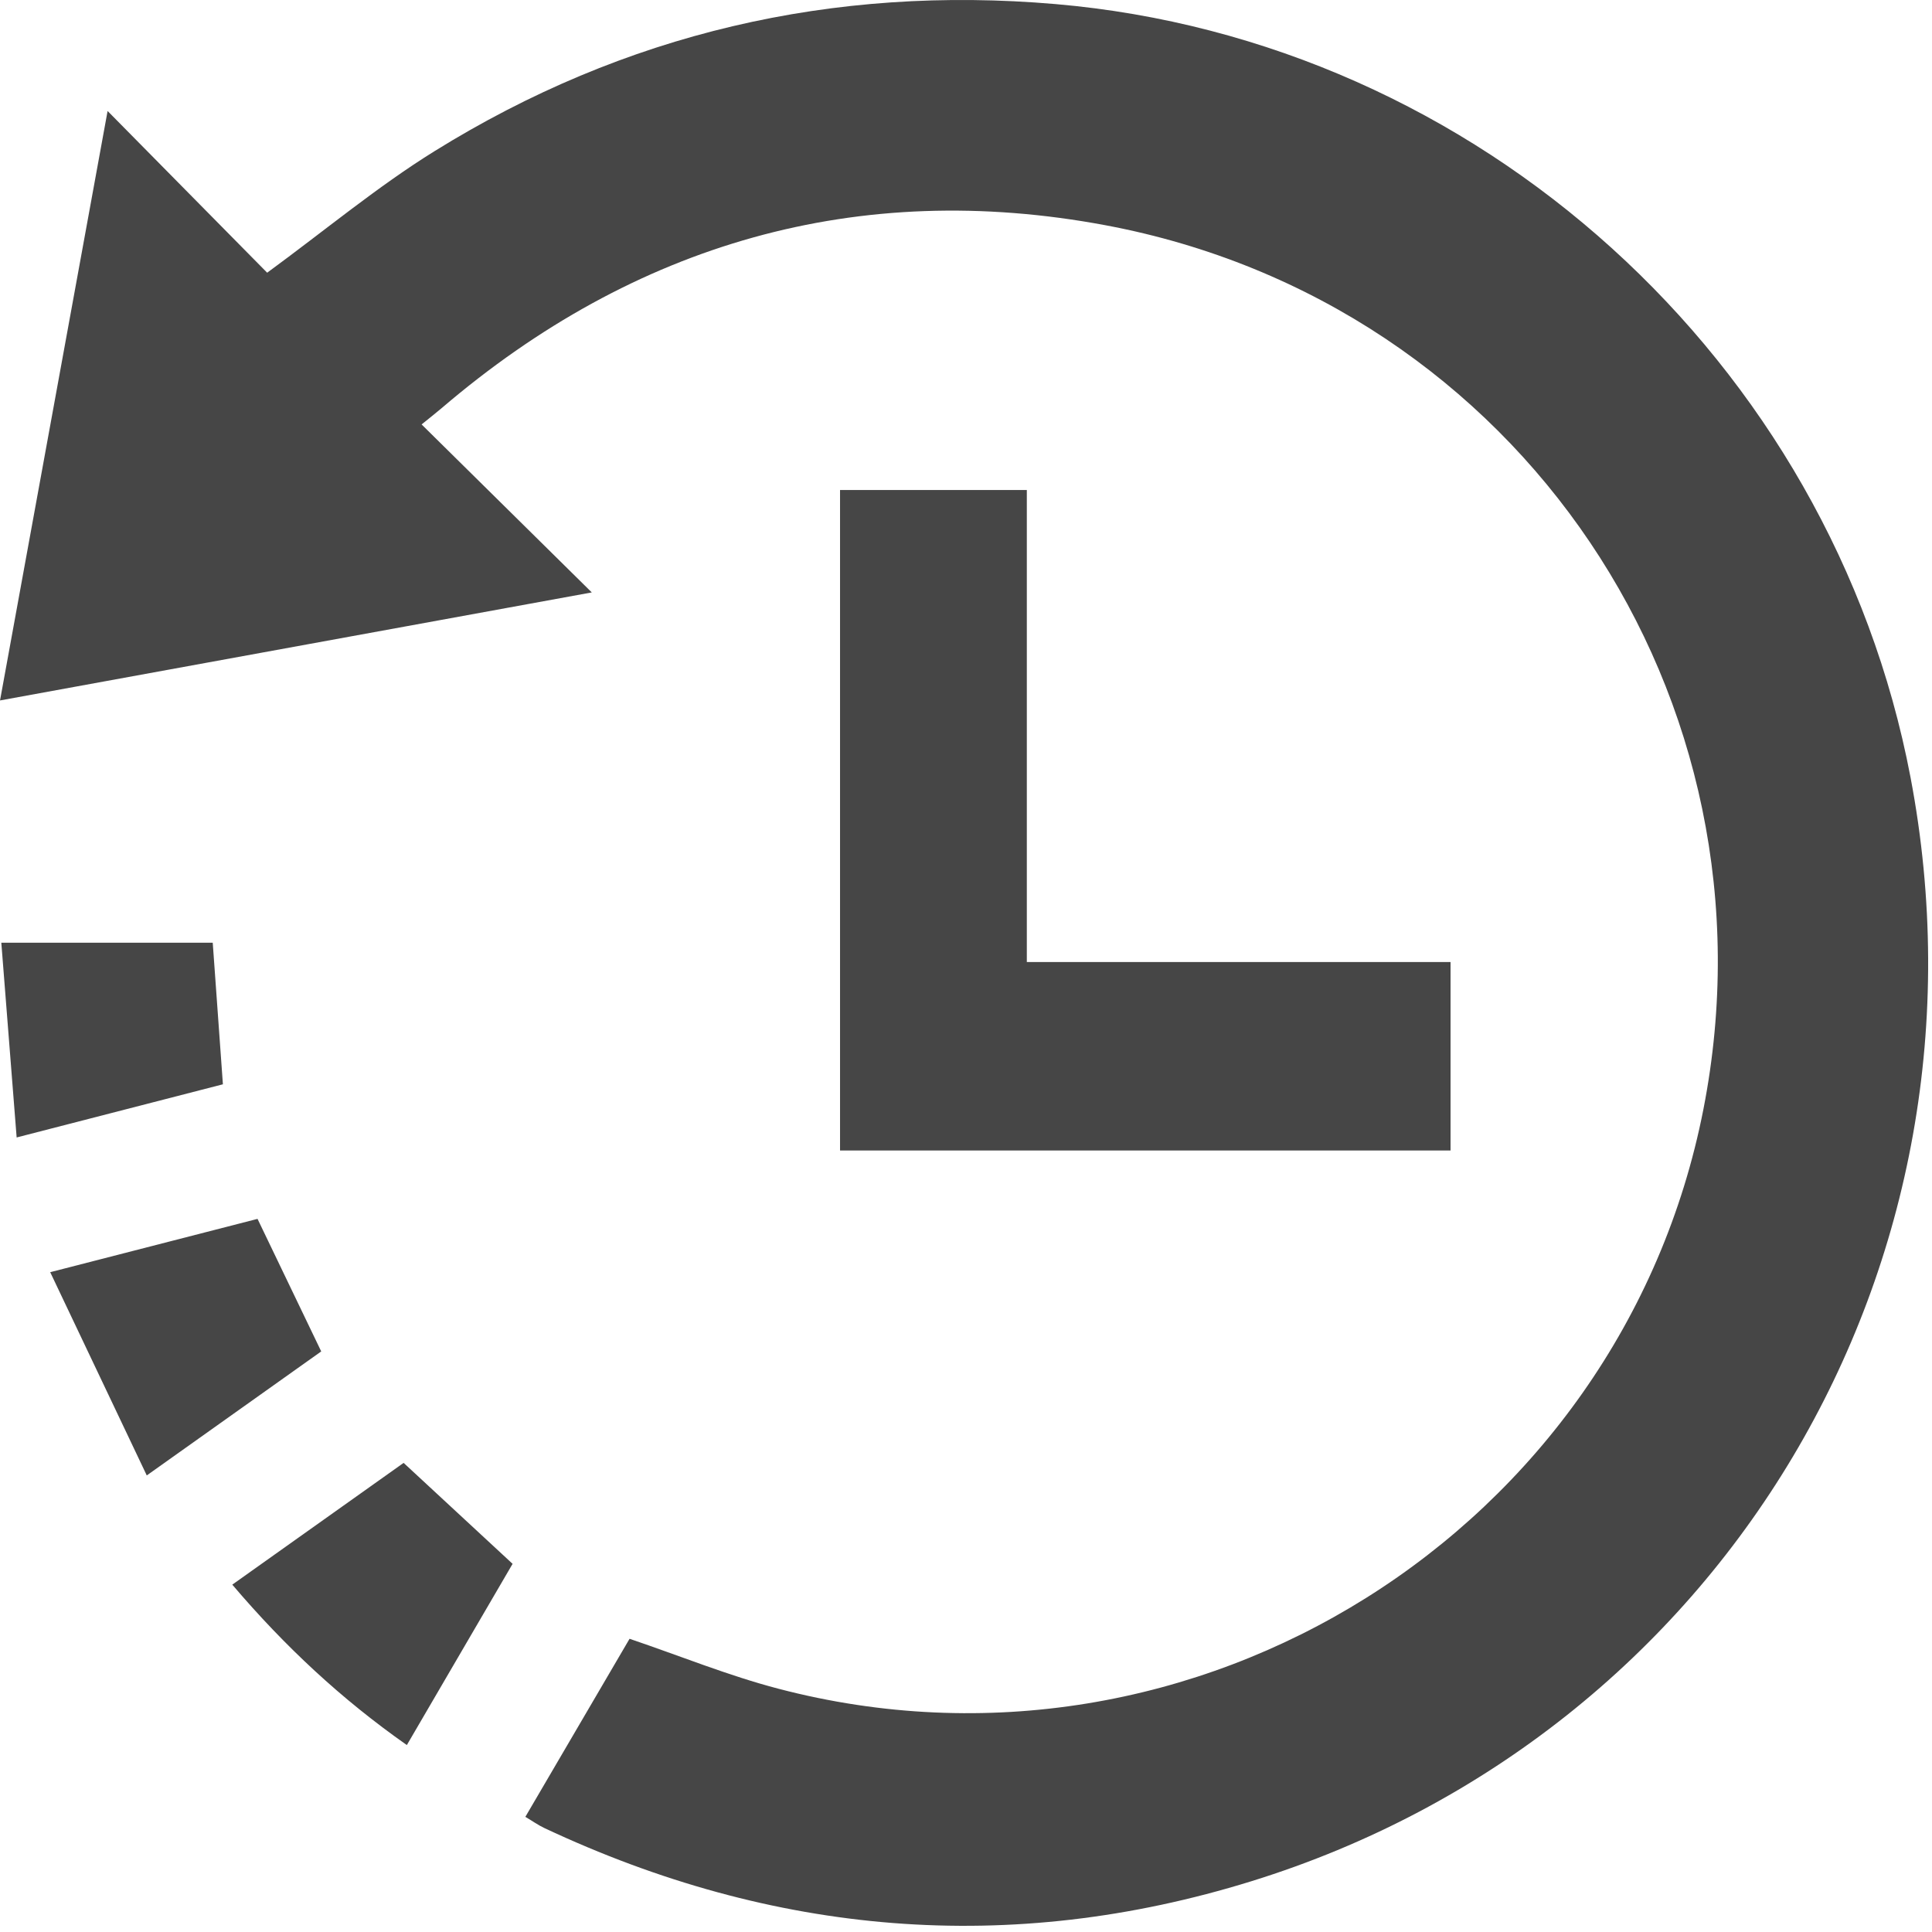 <svg xmlns="http://www.w3.org/2000/svg" width="91" height="91" viewBox="0 0 91 91">
  <path fill="#464646" fill-rule="evenodd" d="M55.858,19.991 C58.553,22.651 61.126,25.191 63.874,27.904 C54.502,29.614 45.337,31.287 36.001,32.992 C37.706,23.648 39.379,14.483 41.068,5.228 C43.682,7.878 46.197,10.428 48.584,12.845 C51.325,10.838 53.775,8.791 56.459,7.125 C65.416,1.562 75.237,-0.711 85.713,0.192 C105.636,1.907 122.255,17.006 125.987,36.608 C130.352,59.541 117.178,81.716 94.941,88.609 C83.562,92.135 72.421,91.168 61.639,86.103 C61.35,85.968 61.087,85.778 60.745,85.576 C62.422,82.707 64.062,79.906 65.653,77.189 C68.049,78.001 70.314,78.927 72.66,79.54 C92.281,84.686 112.347,72.091 116.234,52.242 C120.019,32.91 107.594,14.268 88.073,10.61 C76.418,8.427 65.891,11.459 56.816,19.212 C56.538,19.45 56.249,19.674 55.858,19.991 Z M75.567,23.081 L84.365,23.081 L84.365,45.312 L104.323,45.312 L104.323,54.189 L75.567,54.189 L75.567,23.081 Z M46.941,74.639 C49.692,72.684 52.339,70.803 55.011,68.904 C56.719,70.487 58.396,72.04 60.144,73.659 C58.528,76.428 56.877,79.257 55.163,82.195 C52.089,80.038 49.418,77.552 46.941,74.639 Z M48.13,57.411 C49.172,59.58 50.133,61.58 51.13,63.654 C48.508,65.517 45.839,67.415 42.913,69.495 C41.386,66.279 39.914,63.181 38.365,59.922 C41.822,59.033 44.974,58.222 48.13,57.411 Z M46.02,44.403 C46.18,46.628 46.335,48.801 46.499,51.072 C43.364,51.881 40.198,52.696 36.784,53.576 C36.541,50.485 36.304,47.484 36.062,44.403 L46.02,44.403 Z" transform="translate(-36)"/>
</svg>
